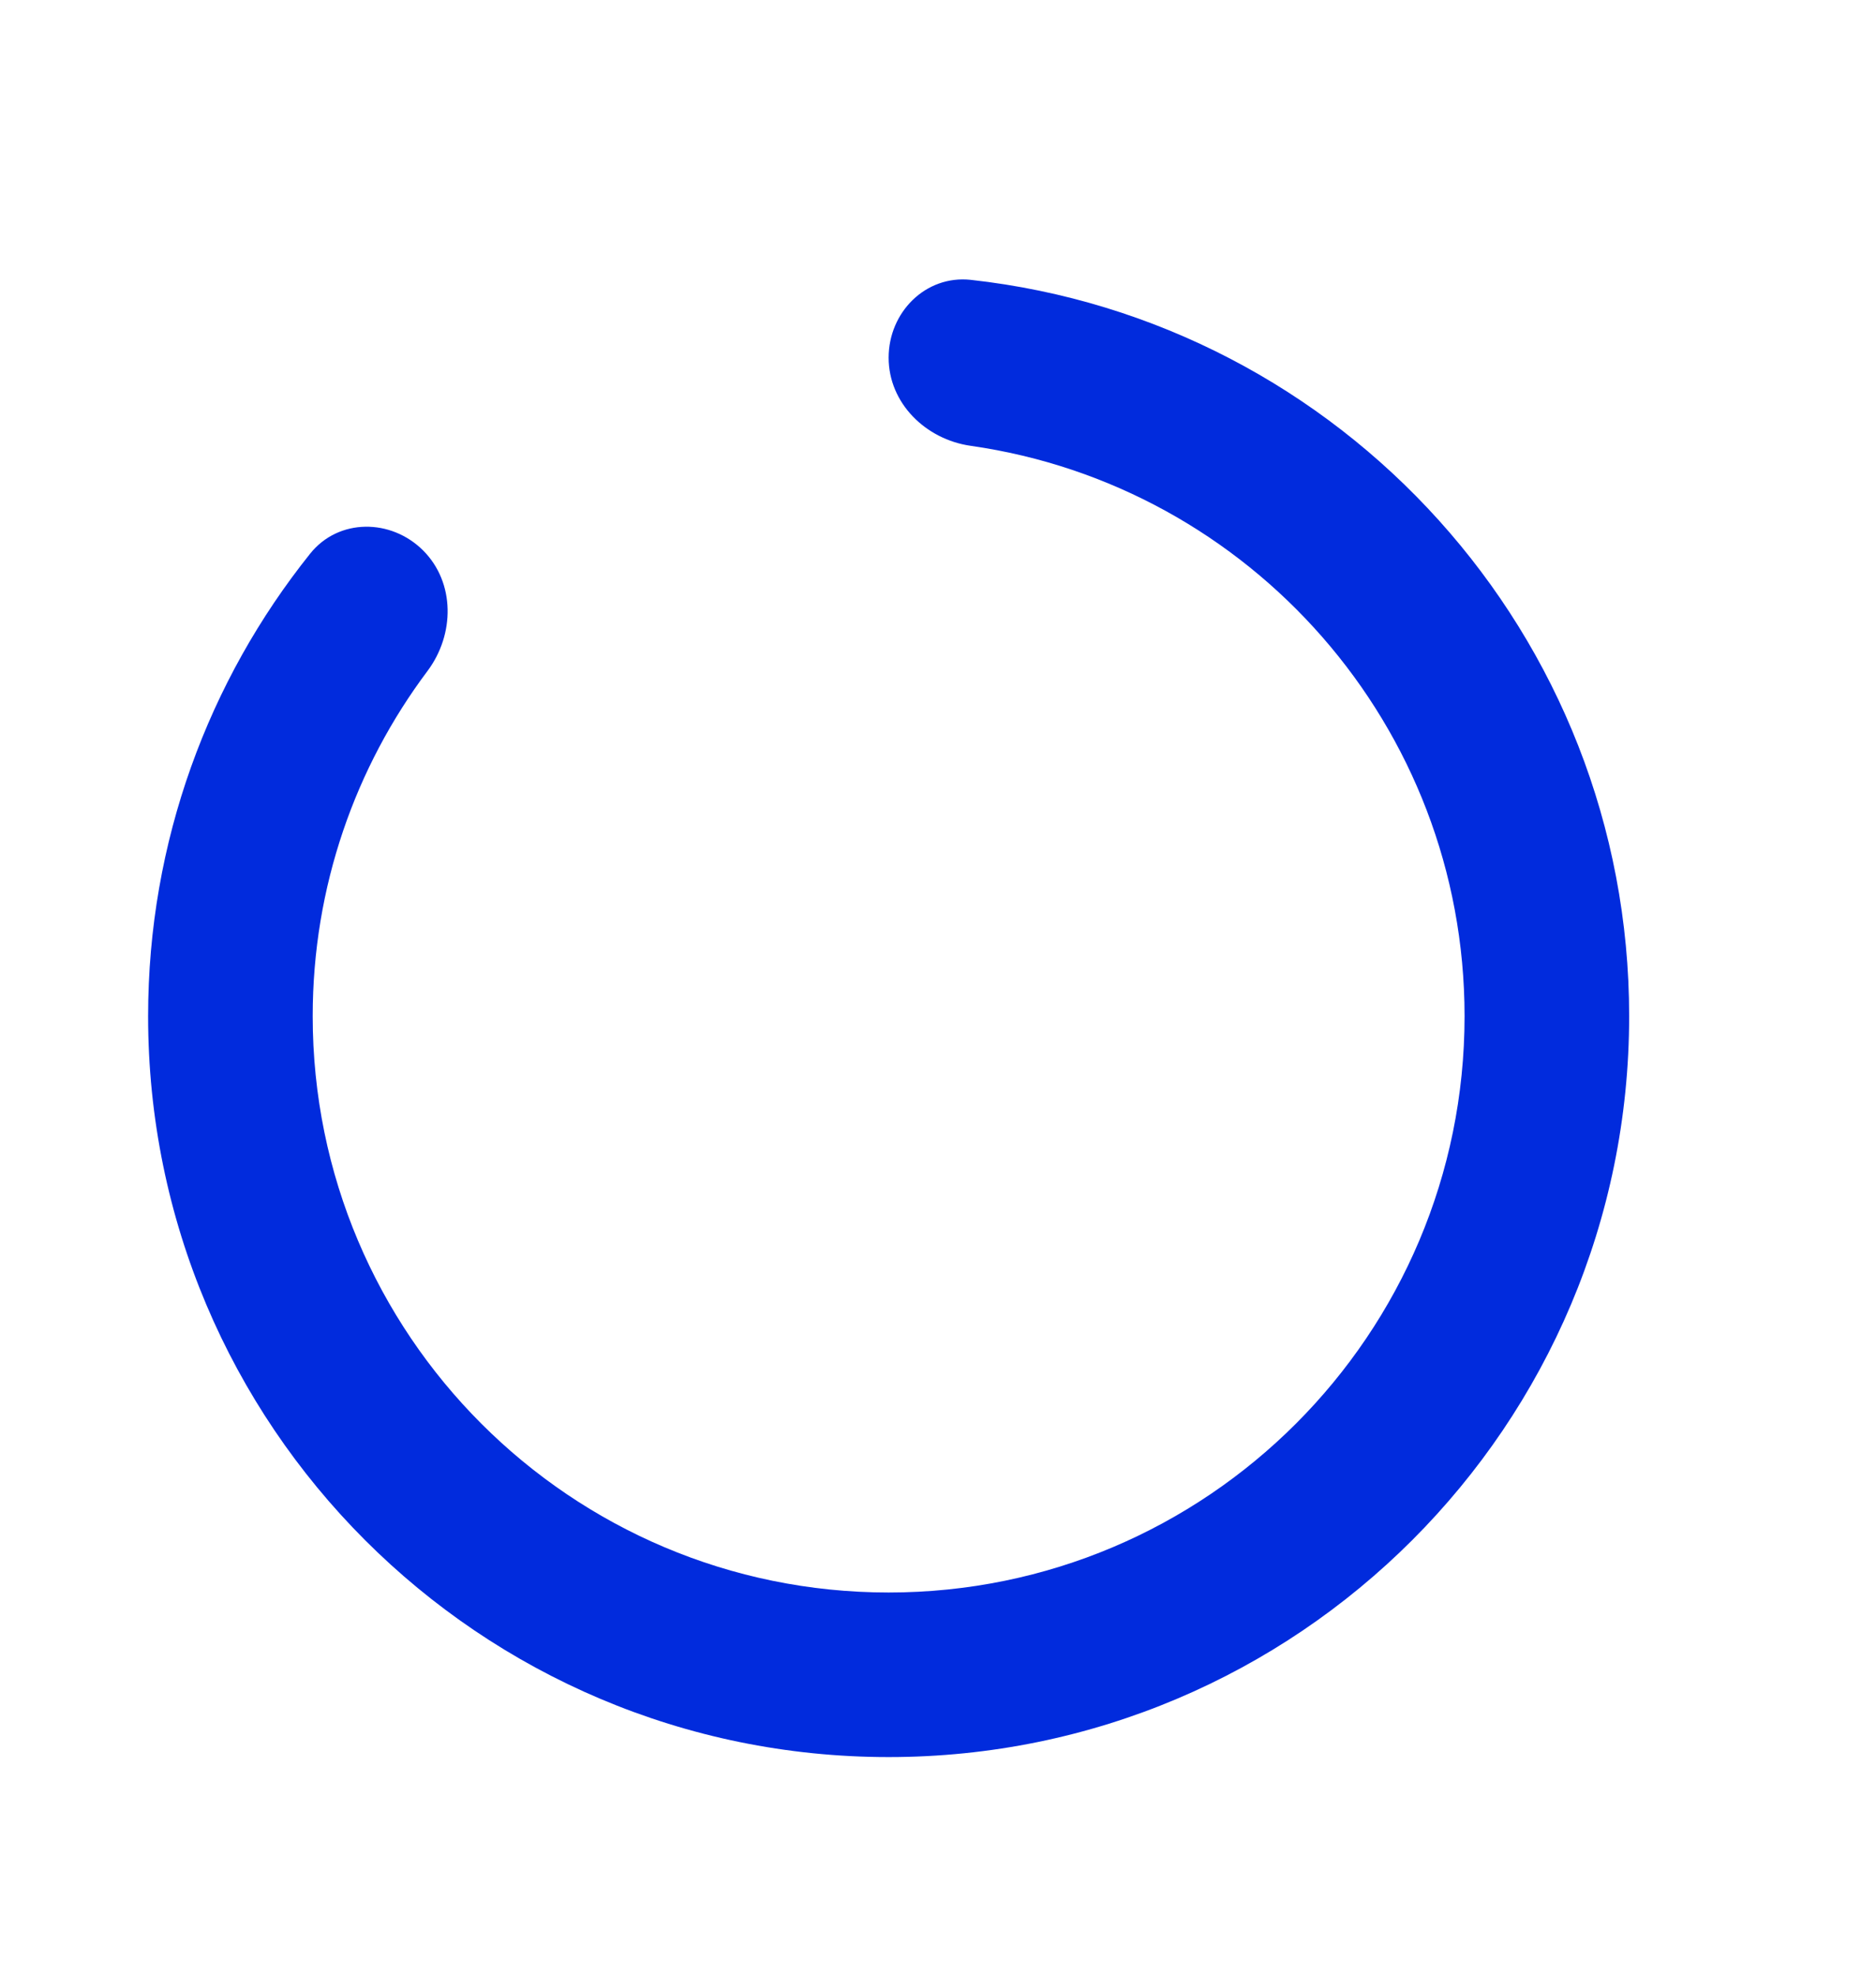 <svg width="19" height="20" viewBox="0 0 19 20" fill="none" xmlns="http://www.w3.org/2000/svg">
<path d="M3.141 5.605C3.429 5.245 3.961 5.248 4.286 5.573V5.573C4.611 5.899 4.606 6.423 4.33 6.792C3.599 7.766 3.167 8.976 3.167 10.287C3.167 13.509 5.778 16.121 9 16.121C12.222 16.121 14.833 13.509 14.833 10.287C14.833 7.348 12.659 4.916 9.831 4.513C9.375 4.448 9 4.081 9 3.621V3.621C9 3.161 9.375 2.783 9.832 2.833C13.583 3.247 16.5 6.426 16.5 10.287C16.5 14.43 13.142 17.787 9 17.787C4.858 17.787 1.5 14.43 1.5 10.287C1.5 8.516 2.114 6.888 3.141 5.605Z" fill="#012BDD"/>
</svg>

